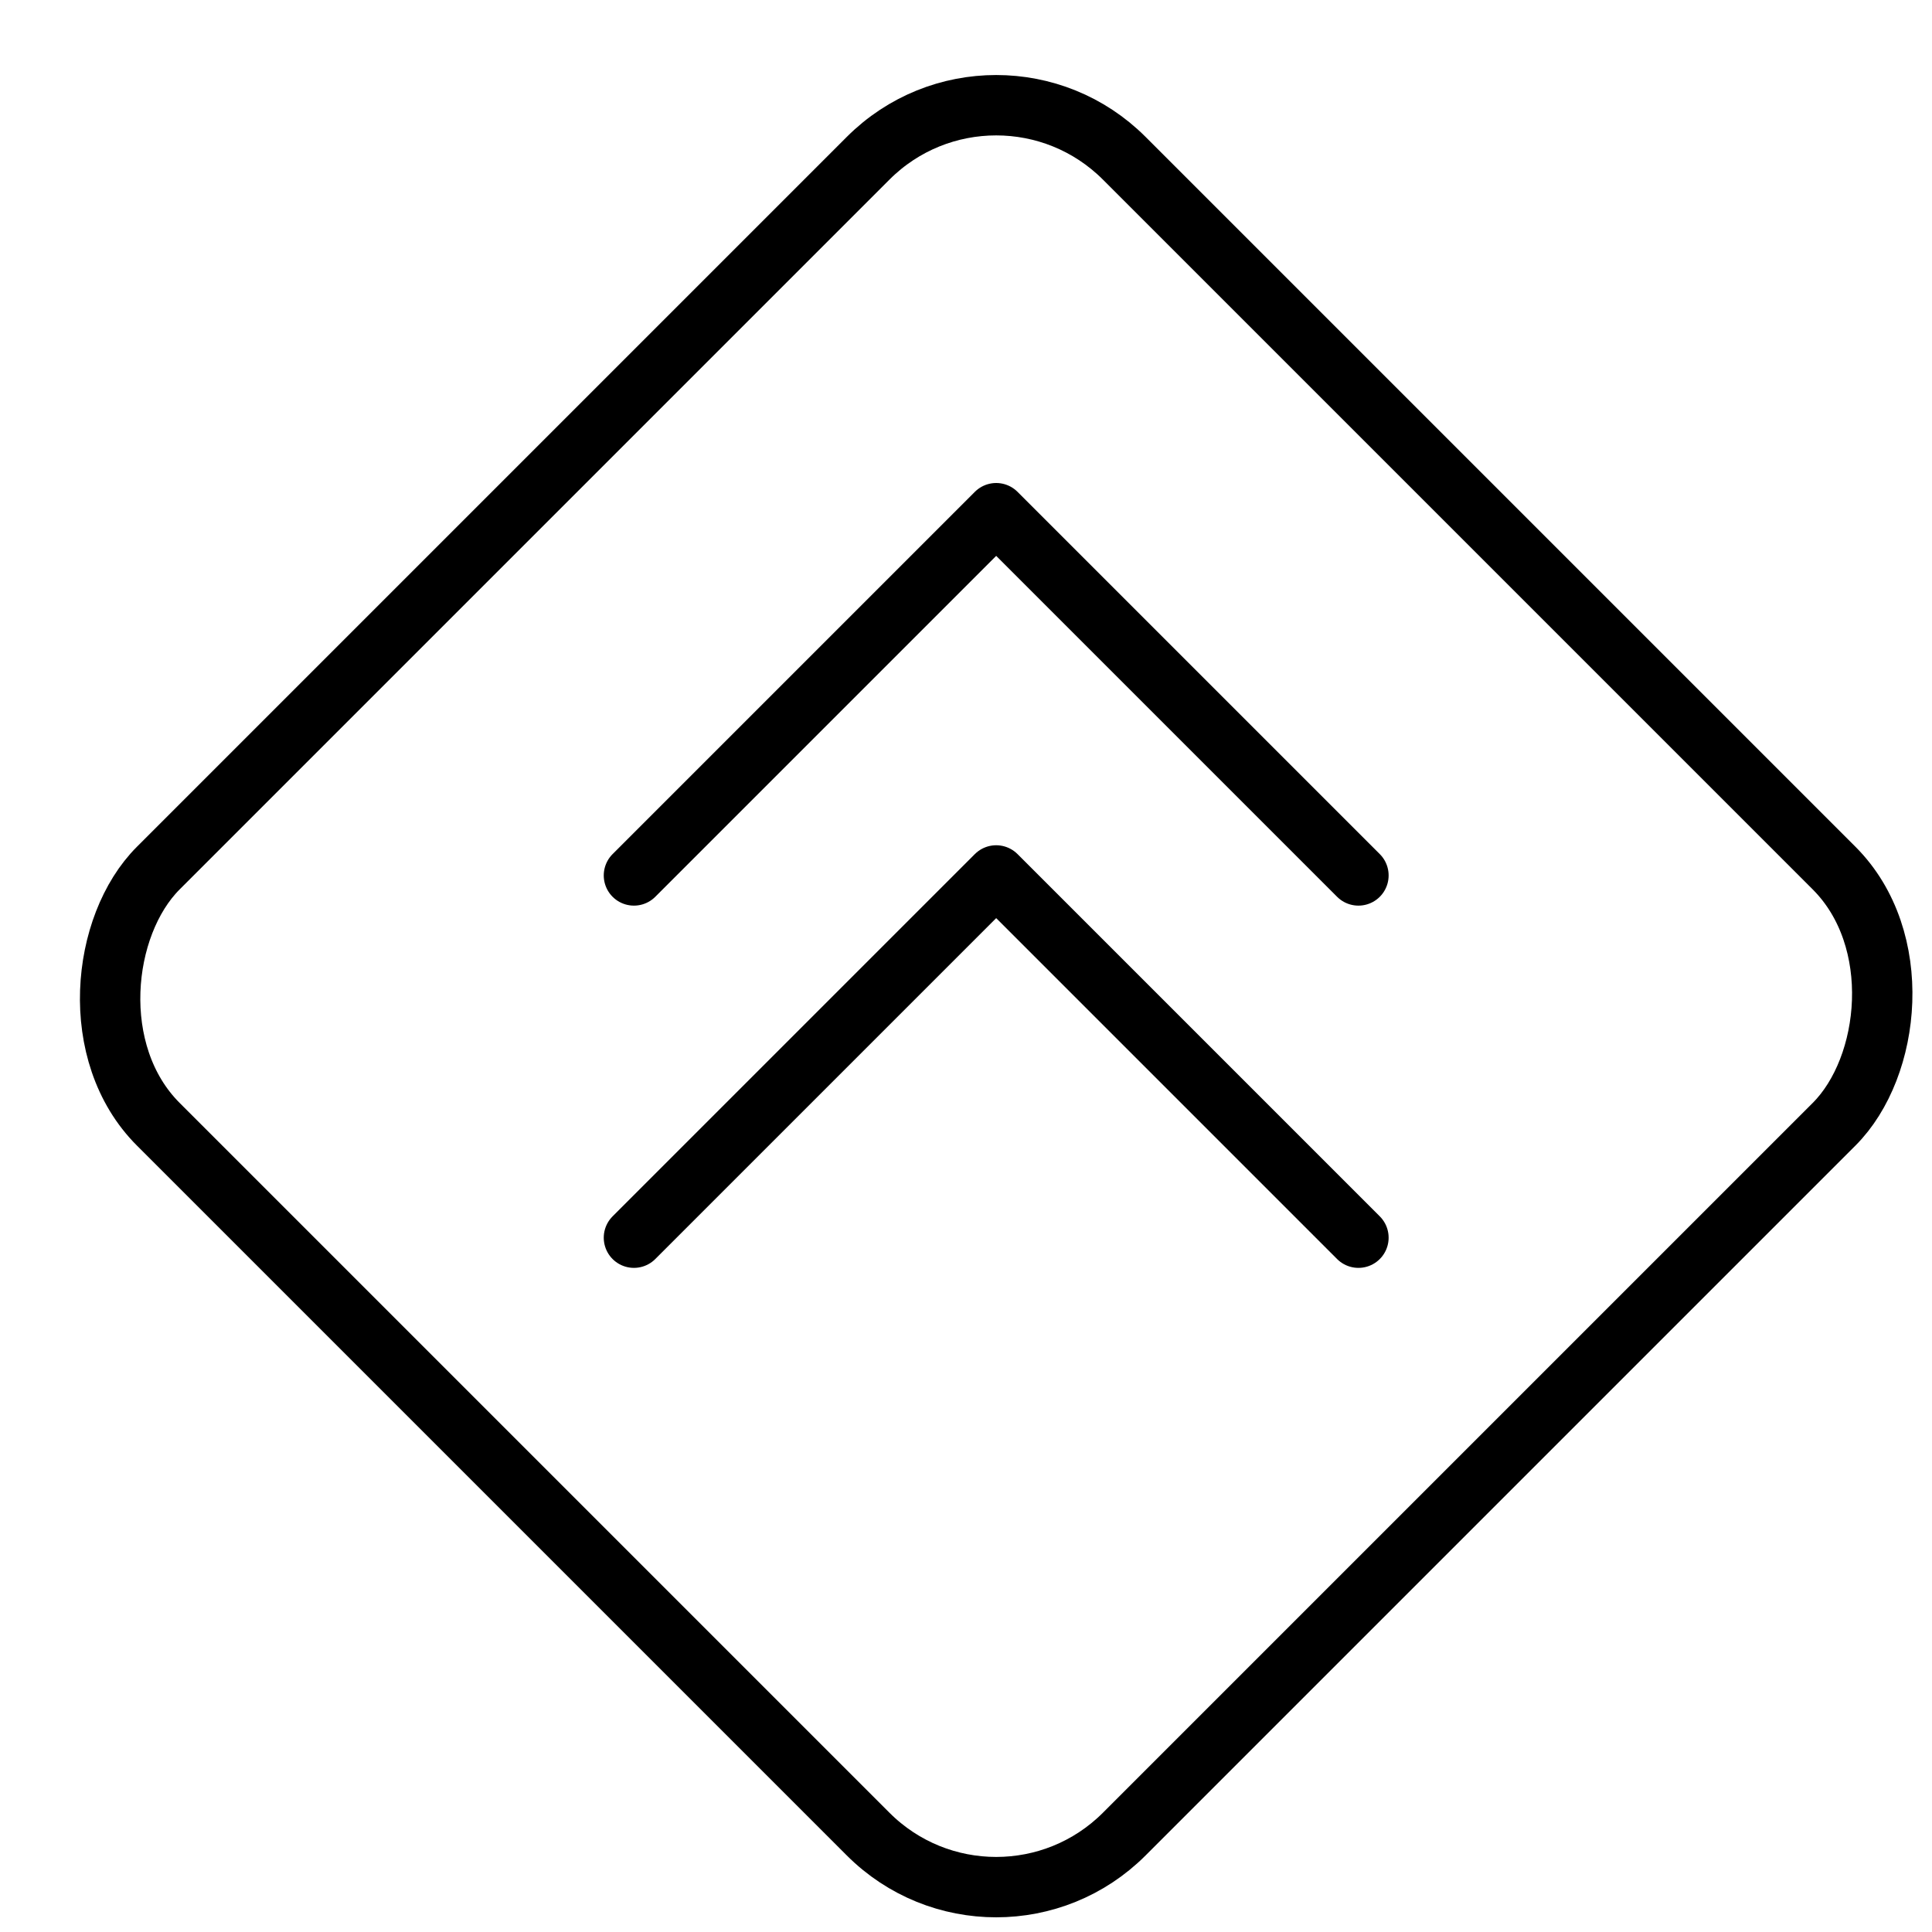 <svg xmlns="http://www.w3.org/2000/svg" viewBox="0 0 32 32"><title>priority highest</title><g stroke-linecap="round" stroke-width="1" fill="none" stroke="#000000" stroke-linejoin="round" class="nc-icon-wrapper" transform="translate(0.5 0.5)"><rect x="4.686" y="4.686" width="22.627" height="22.627" rx="3" transform="translate(16 -6.627) rotate(45)"></rect><polyline points="10 14 16 8 22 14" stroke="#000000"></polyline><polyline points="10 20 16 14 22 20" stroke="#000000"></polyline></g></svg>